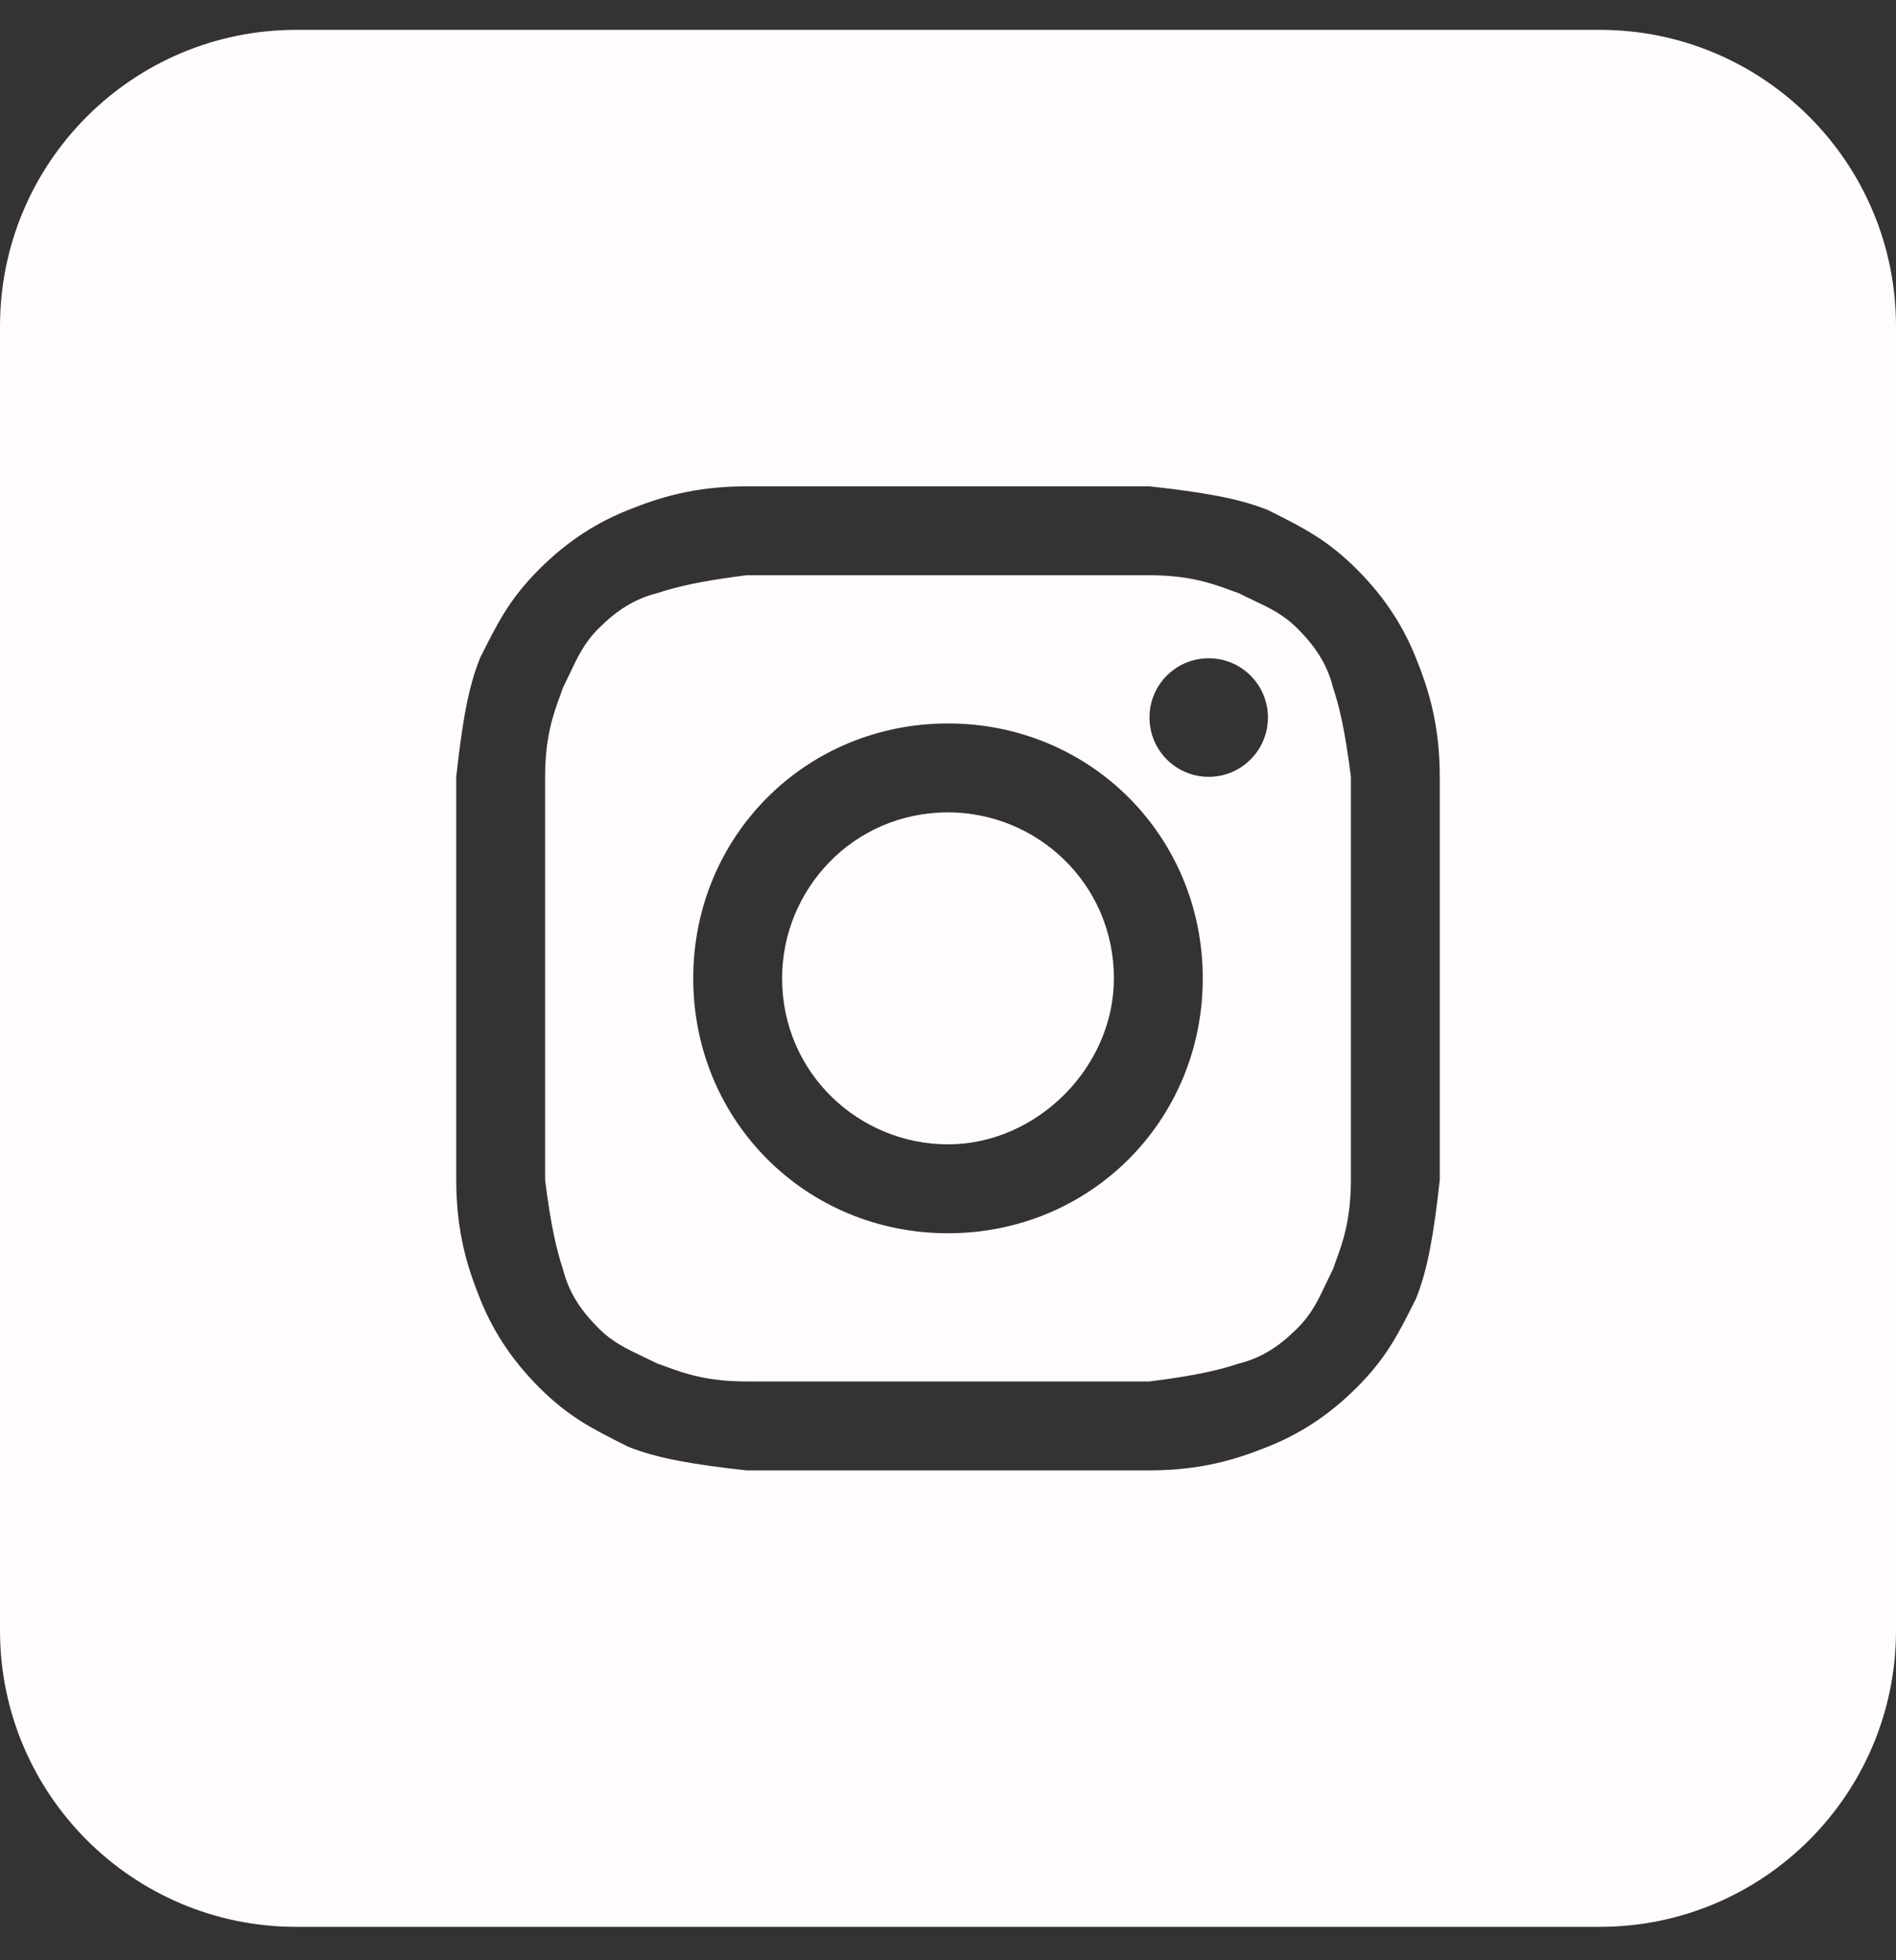 <svg width="30" height="31" viewBox="0 0 30 31" fill="none" xmlns="http://www.w3.org/2000/svg">
<rect x="0" y="0" width="30" height="31" fill="#333333" stroke="none"/>
<path d="M15 18.097C13.594 18.097 12.375 16.972 12.375 15.472C12.375 14.066 13.5 12.847 15 12.847C16.406 12.847 17.625 13.972 17.625 15.472C17.625 16.878 16.406 18.097 15 18.097Z" fill="#FFFBFE"/>
<path fill-rule="evenodd" clip-rule="evenodd" d="M18.188 9.097H11.812C11.062 9.191 10.688 9.285 10.406 9.378C10.031 9.472 9.75 9.66 9.469 9.941C9.246 10.164 9.141 10.386 9.014 10.655C8.98 10.726 8.945 10.8 8.906 10.878C8.892 10.922 8.875 10.968 8.857 11.017C8.759 11.285 8.625 11.651 8.625 12.285V18.66C8.719 19.41 8.812 19.785 8.906 20.066C9 20.441 9.188 20.722 9.469 21.003C9.691 21.226 9.914 21.331 10.183 21.458C10.254 21.492 10.328 21.527 10.406 21.566C10.45 21.58 10.495 21.597 10.544 21.615C10.812 21.713 11.178 21.847 11.812 21.847H18.188C18.938 21.753 19.312 21.66 19.594 21.566C19.969 21.472 20.25 21.285 20.531 21.003C20.754 20.781 20.859 20.558 20.986 20.289C21.02 20.218 21.055 20.144 21.094 20.066C21.108 20.022 21.125 19.977 21.143 19.928C21.241 19.66 21.375 19.294 21.375 18.66V12.285C21.281 11.535 21.188 11.16 21.094 10.878C21 10.503 20.812 10.222 20.531 9.941C20.309 9.718 20.086 9.613 19.817 9.486C19.746 9.453 19.672 9.417 19.594 9.378C19.55 9.364 19.505 9.347 19.456 9.329C19.188 9.231 18.822 9.097 18.188 9.097ZM15 11.441C12.75 11.441 10.969 13.222 10.969 15.472C10.969 17.722 12.75 19.503 15 19.503C17.25 19.503 19.031 17.722 19.031 15.472C19.031 13.222 17.25 11.441 15 11.441ZM20.062 11.347C20.062 11.865 19.643 12.285 19.125 12.285C18.607 12.285 18.188 11.865 18.188 11.347C18.188 10.829 18.607 10.41 19.125 10.41C19.643 10.41 20.062 10.829 20.062 11.347Z" fill="#FFFBFE"/>
<path fill-rule="evenodd" clip-rule="evenodd" d="M0 5.16C0 2.571 2.099 0.472 4.688 0.472H25.312C27.901 0.472 30 2.571 30 5.16V25.785C30 28.373 27.901 30.472 25.312 30.472H4.688C2.099 30.472 0 28.373 0 25.785V5.16ZM11.812 7.691H18.188C19.031 7.785 19.594 7.878 20.062 8.066C20.625 8.347 21 8.535 21.469 9.003C21.938 9.472 22.219 9.941 22.406 10.41C22.594 10.878 22.781 11.441 22.781 12.285V18.66C22.688 19.503 22.594 20.066 22.406 20.535C22.125 21.097 21.938 21.472 21.469 21.941C21 22.41 20.531 22.691 20.062 22.878C19.594 23.066 19.031 23.253 18.188 23.253H11.812C10.969 23.16 10.406 23.066 9.938 22.878C9.375 22.597 9 22.41 8.531 21.941C8.062 21.472 7.781 21.003 7.594 20.535C7.406 20.066 7.219 19.503 7.219 18.66V12.285C7.312 11.441 7.406 10.878 7.594 10.41C7.875 9.847 8.062 9.472 8.531 9.003C9 8.535 9.469 8.253 9.938 8.066C10.406 7.878 10.969 7.691 11.812 7.691Z" fill="#FFFBFE"/>
</svg>
